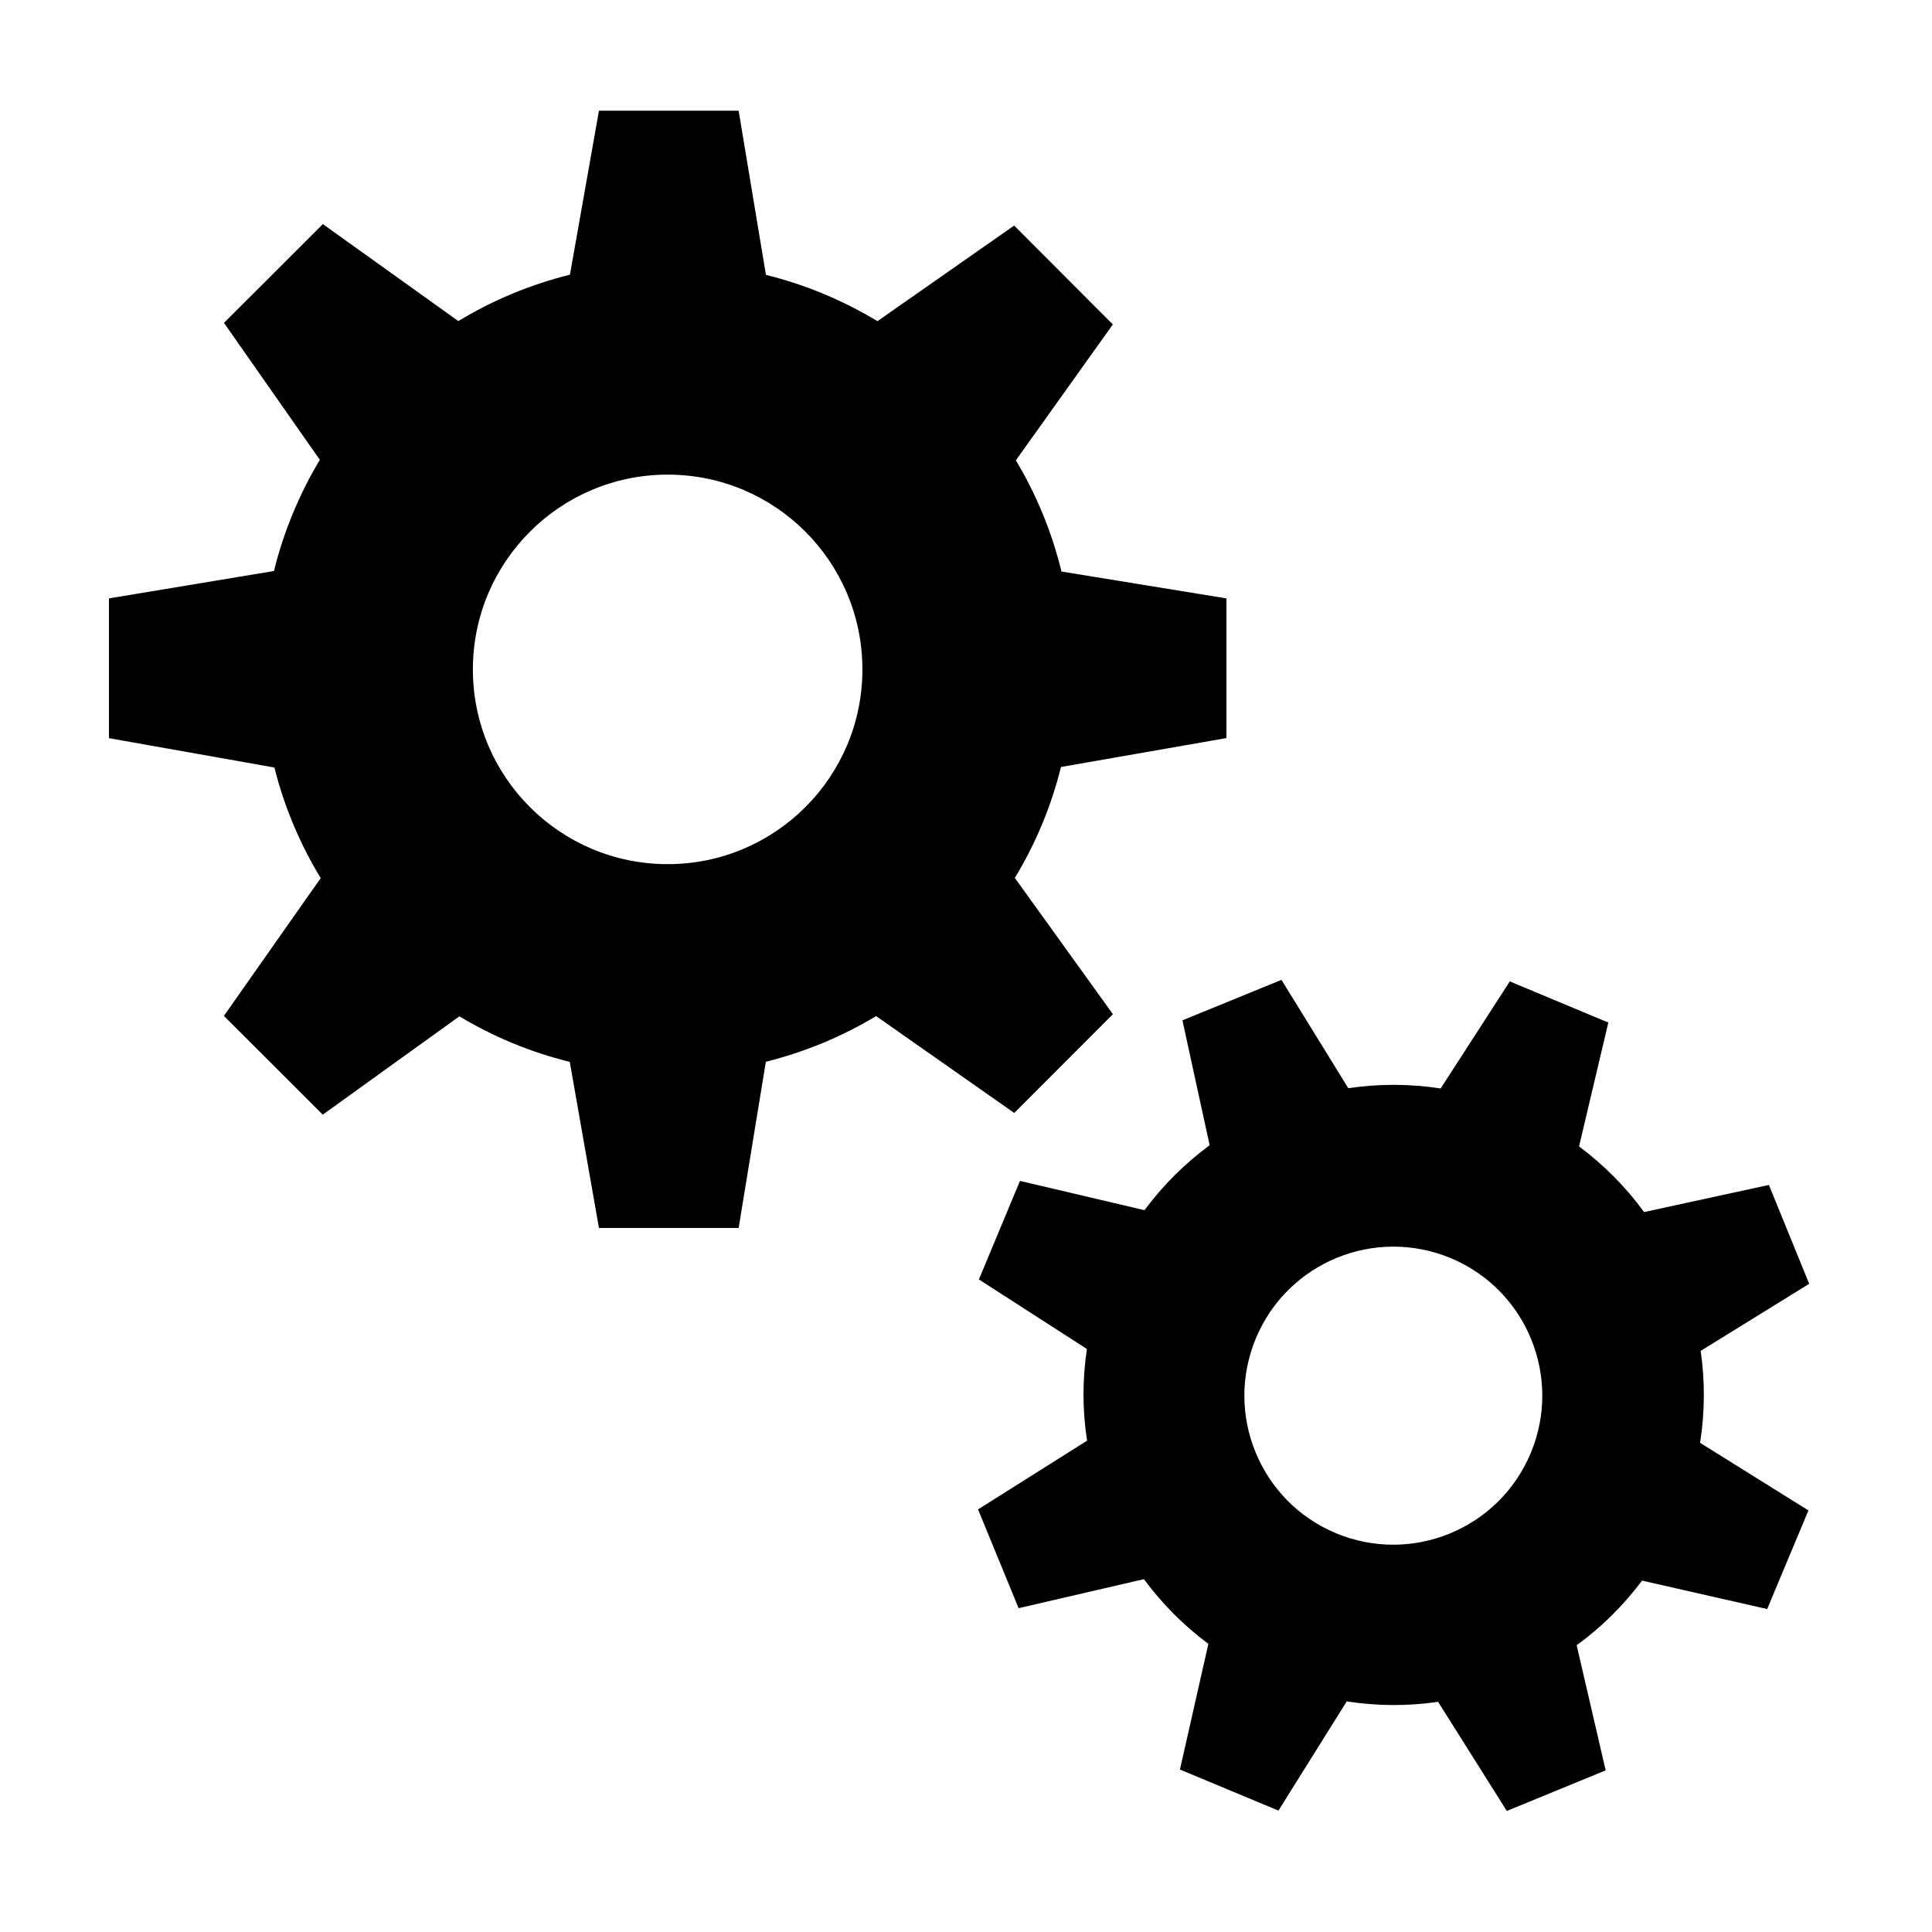 <?xml version="1.0" standalone="no"?><!DOCTYPE svg PUBLIC "-//W3C//DTD SVG 1.1//EN" "http://www.w3.org/Graphics/SVG/1.1/DTD/svg11.dtd"><svg t="1572531592123" class="icon" viewBox="0 0 1024 1024" version="1.1" xmlns="http://www.w3.org/2000/svg" p-id="8144" xmlns:xlink="http://www.w3.org/1999/xlink" width="128" height="128"><defs><style type="text/css"></style></defs><path d="M625.394 937.881l52.214 21.775 36.2-57.885c16.286 2.541 32.481 2.541 48.404 0.227l36.428 57.839 52.396-21.504-15.378-66.322c13.065-9.481 24.678-20.959 34.659-34.251l66.322 15.061 21.865-52.259-57.431-35.838c2.586-16.376 2.632-32.753 0.317-48.721l57.522-35.566-21.367-52.396-66.141 14.381c-9.527-13.065-21.095-24.814-34.478-34.794l15.515-65.642-52.214-21.82-36.654 56.75c-16.376-2.541-32.799-2.541-48.949-0.137l-35.429-57.431-52.486 21.458 14.425 66.187c-13.02 9.617-24.633 21.095-34.523 34.432l-66.005-15.515-21.775 52.214 57.25 36.881c-2.449 16.286-2.404 32.707 0.091 48.584l-57.794 36.428 21.504 52.35 66.414-15.378c9.527 12.884 20.959 24.497 34.16 34.296l-15.061 66.596zM665.678 709.244c16.831-40.193 63.012-59.2 103.34-42.37 40.193 16.831 59.11 63.103 42.28 103.34-16.877 40.239-63.057 59.2-103.34 42.37-40.148-16.831-59.11-63.103-42.28-103.34zM317.46 650.861l74.034 0 14.425-88.097c20.822-5.217 40.465-13.382 58.431-24.224l73.218 51.352 52.305-52.35-51.988-72.22c10.932-18.054 19.234-37.743 24.451-58.793l87.688-15.332 0-74.034-87.417-14.245c-5.127-21.049-13.336-40.873-24.179-58.929l51.397-72.038-52.305-52.396-72.447 50.671c-18.146-10.932-37.924-19.28-59.11-24.542l-14.471-87.008-74.034 0-15.378 86.919c-21.14 5.262-40.965 13.564-59.155 24.588l-71.812-51.397-52.396 52.35 50.808 72.583c-10.887 18.146-19.143 37.878-24.315 58.929l-87.463 14.517 0 74.08 87.688 15.56c5.262 20.913 13.61 40.647 24.542 58.611l-51.307 73.037 52.396 52.35 72.402-52.124c18.009 10.797 37.607 19.008 58.52 24.134l15.469 88.052zM250.639 354.813c0-57.024 46.227-103.249 103.249-103.249s103.204 46.227 103.204 103.249-46.227 103.204-103.204 103.204c-57.024 0-103.249-46.18-103.249-103.204z" p-id="8145"></path></svg>